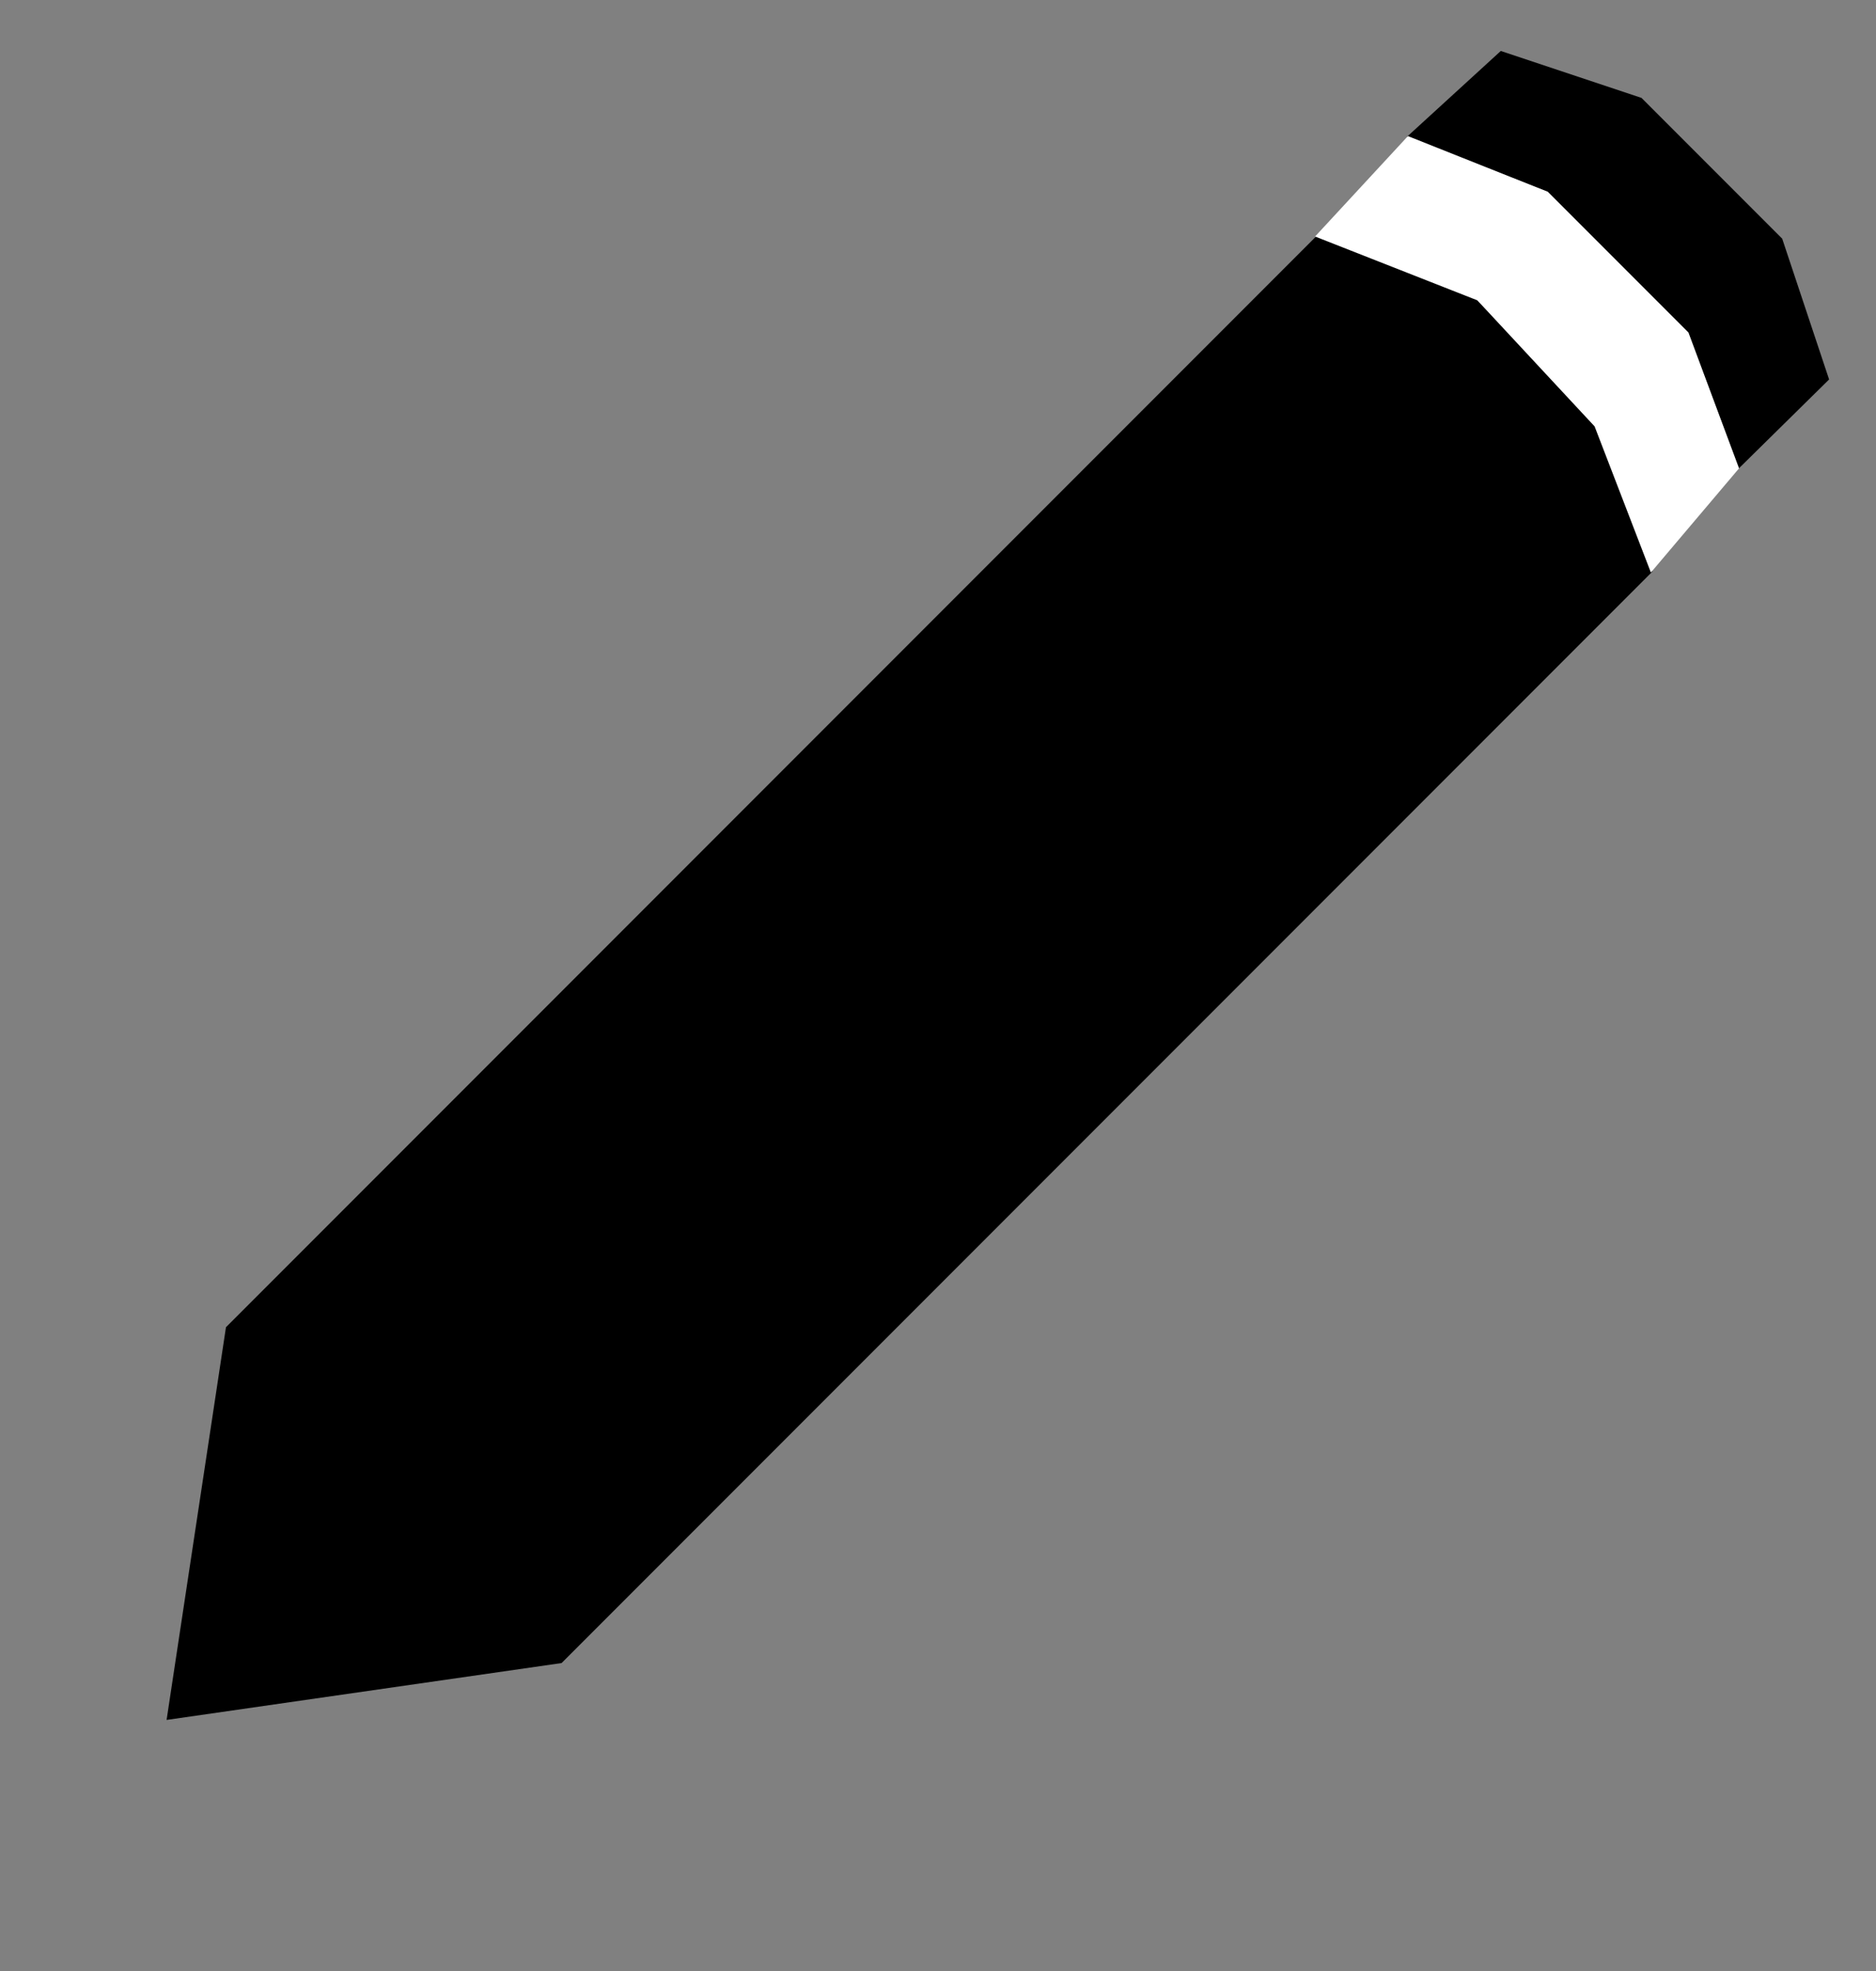 <svg width="20" height="21" viewBox="0 0 20 21" fill="none" xmlns="http://www.w3.org/2000/svg">
<rect x="0" y="0" width="20" height="21" fill="#808080" stroke="none"/>
<path d="M14.039 2.511L15.693 3.143L16.958 4.409L17.617 6.089L5.987 17.719L1.776 18.325L2.409 14.141L14.039 2.511Z" fill="black"/>
<path d="M15 1.457L16 0.543L17.5 1.043L19 2.543L19.5 4.043L18.535 4.993L18 3.543L16.5 2.043L15 1.457Z" fill="black"/>
<path d="M14.02 2.52L15.01 1.45L16.5 2.043L18 3.543L18.54 4.99L17.6 6.1L17 4.543L15.75 3.2L14.02 2.52Z" fill="white"/>
</svg>
